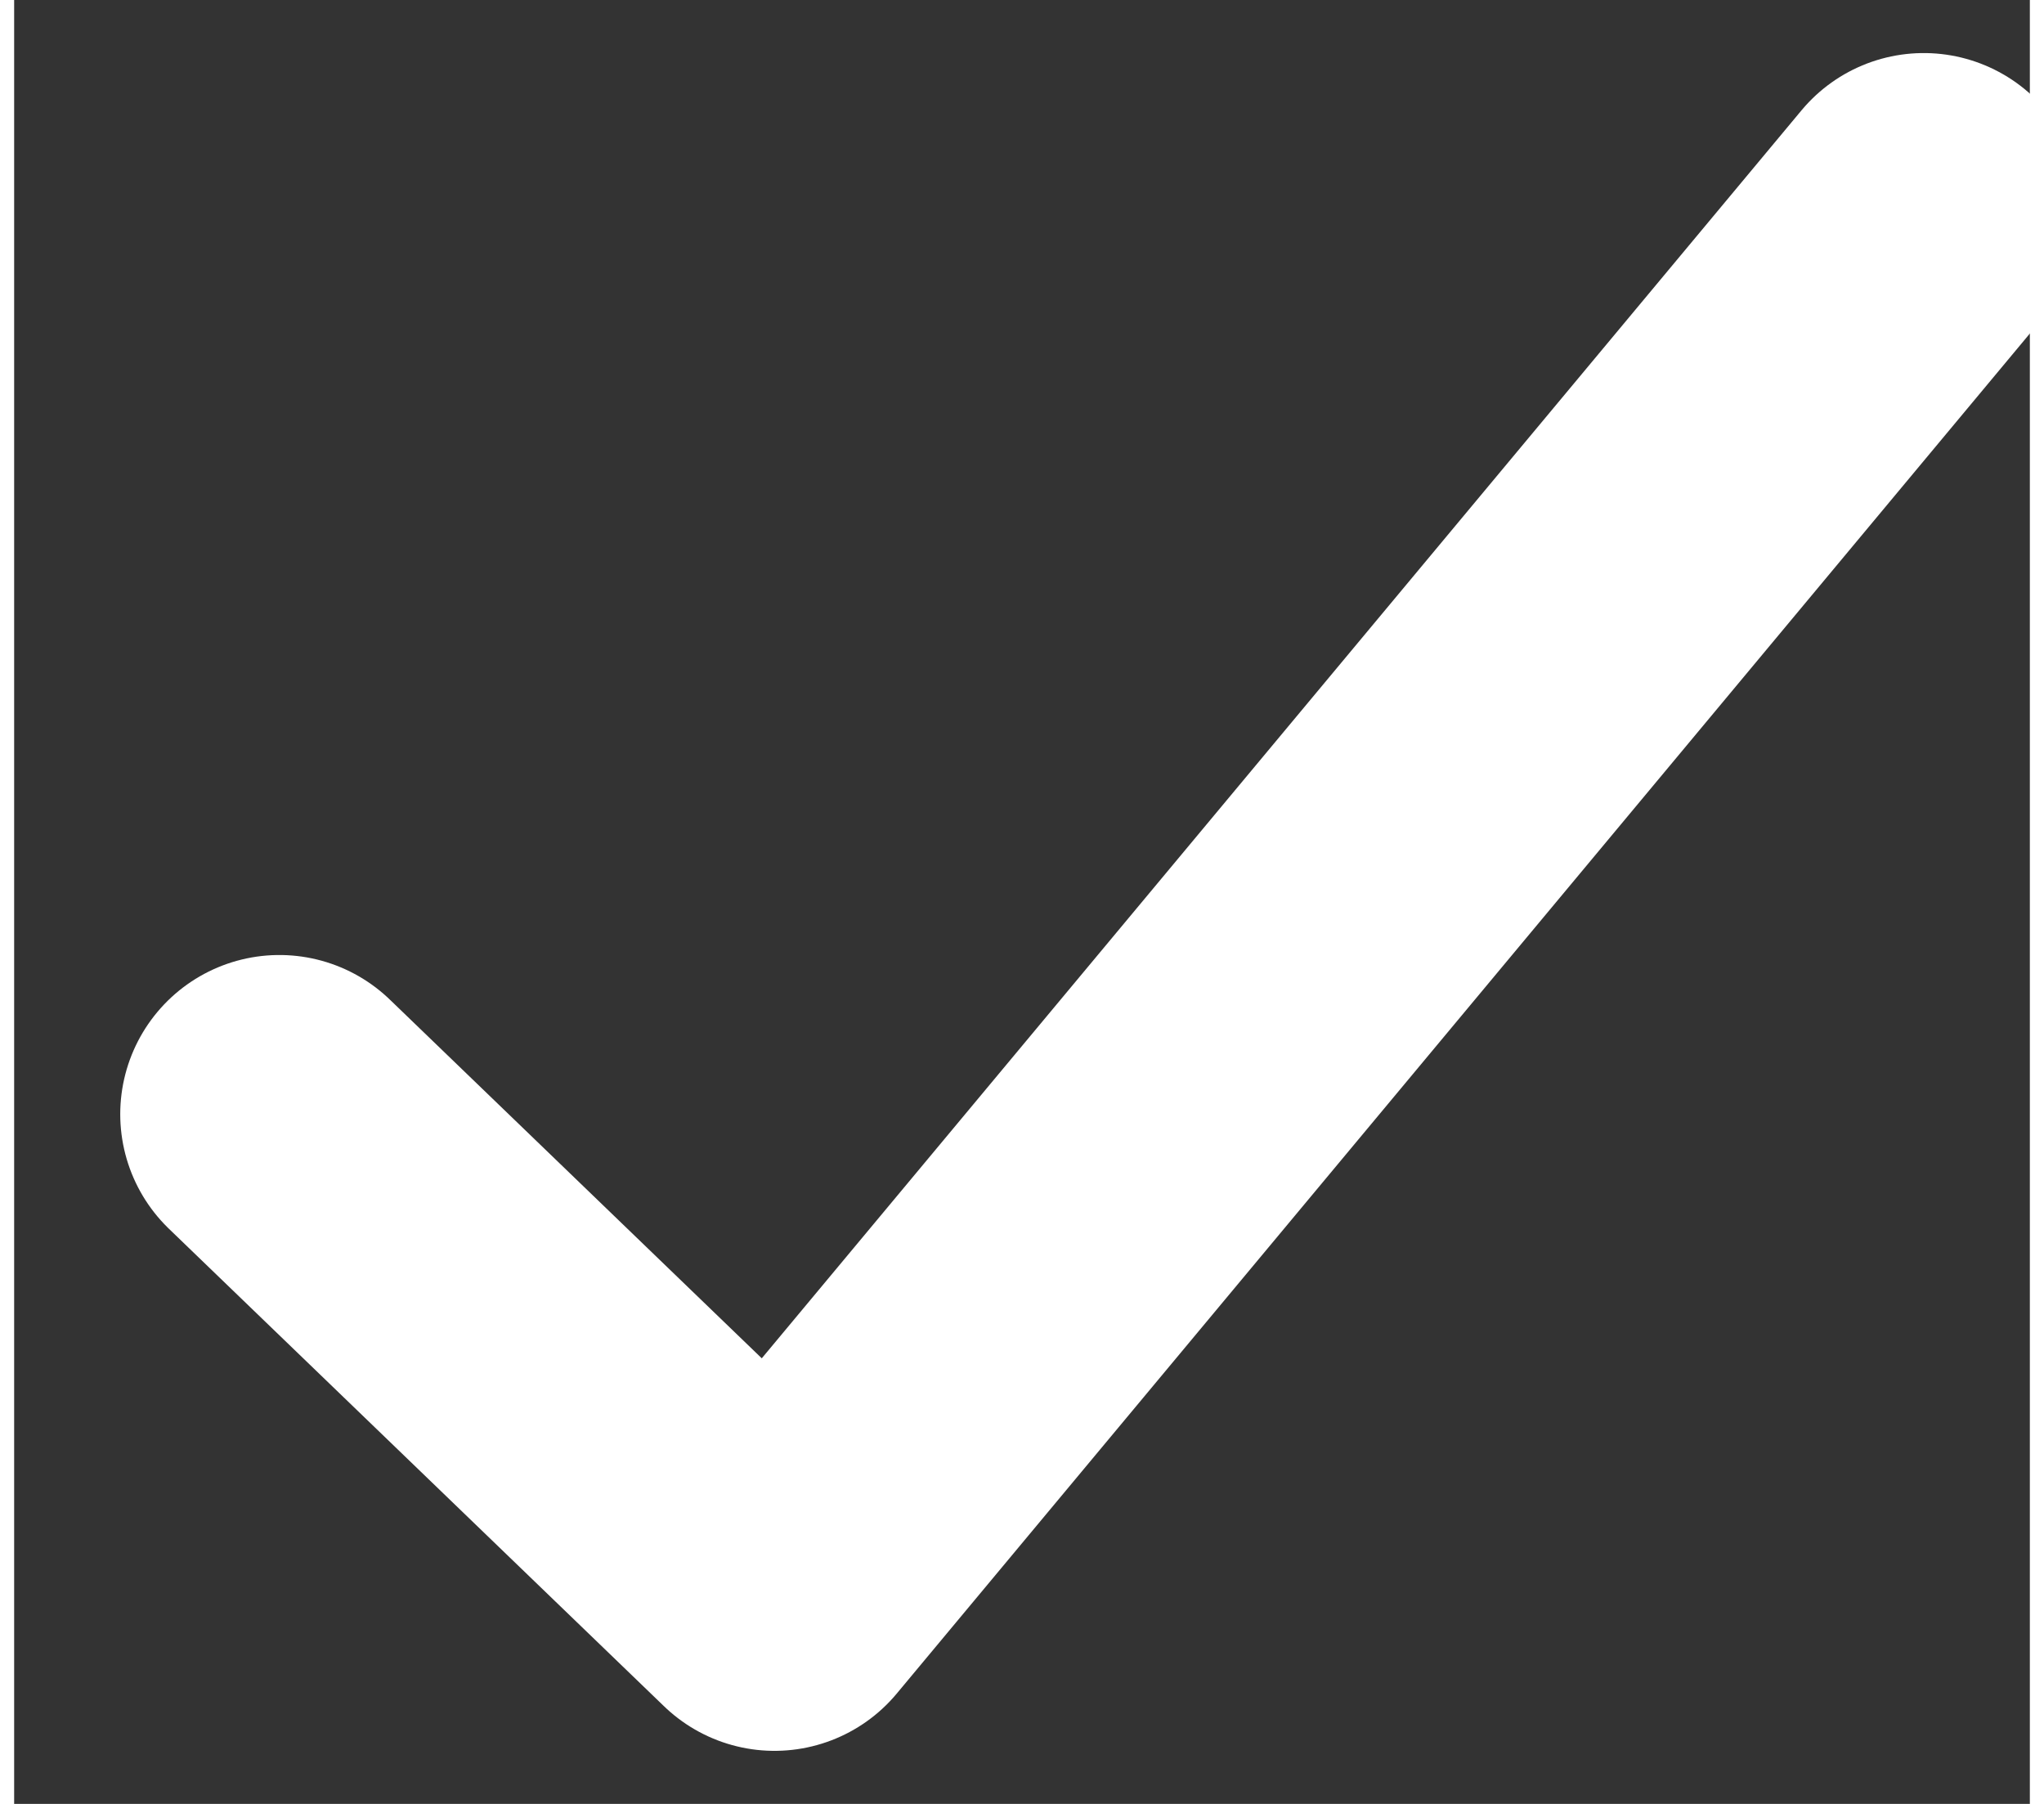 <?xml version="1.0" encoding="utf-8"?><!-- Uploaded to: SVG Repo, www.svgrepo.com, Generator: SVG Repo Mixer Tools -->
<svg width="17" height="15" viewBox="3 2 19 17"  stroke="#fff" fill="none" xmlns="http://www.w3.org/2000/svg">
<rect x="3" y="2" width="19" height="17" fill="#333333" stroke="none"/>
<path d="M5.5 12.5L10.167 17L21 4" stroke-width="3" stroke-linecap="round" stroke-linejoin="round"/>
</svg>
